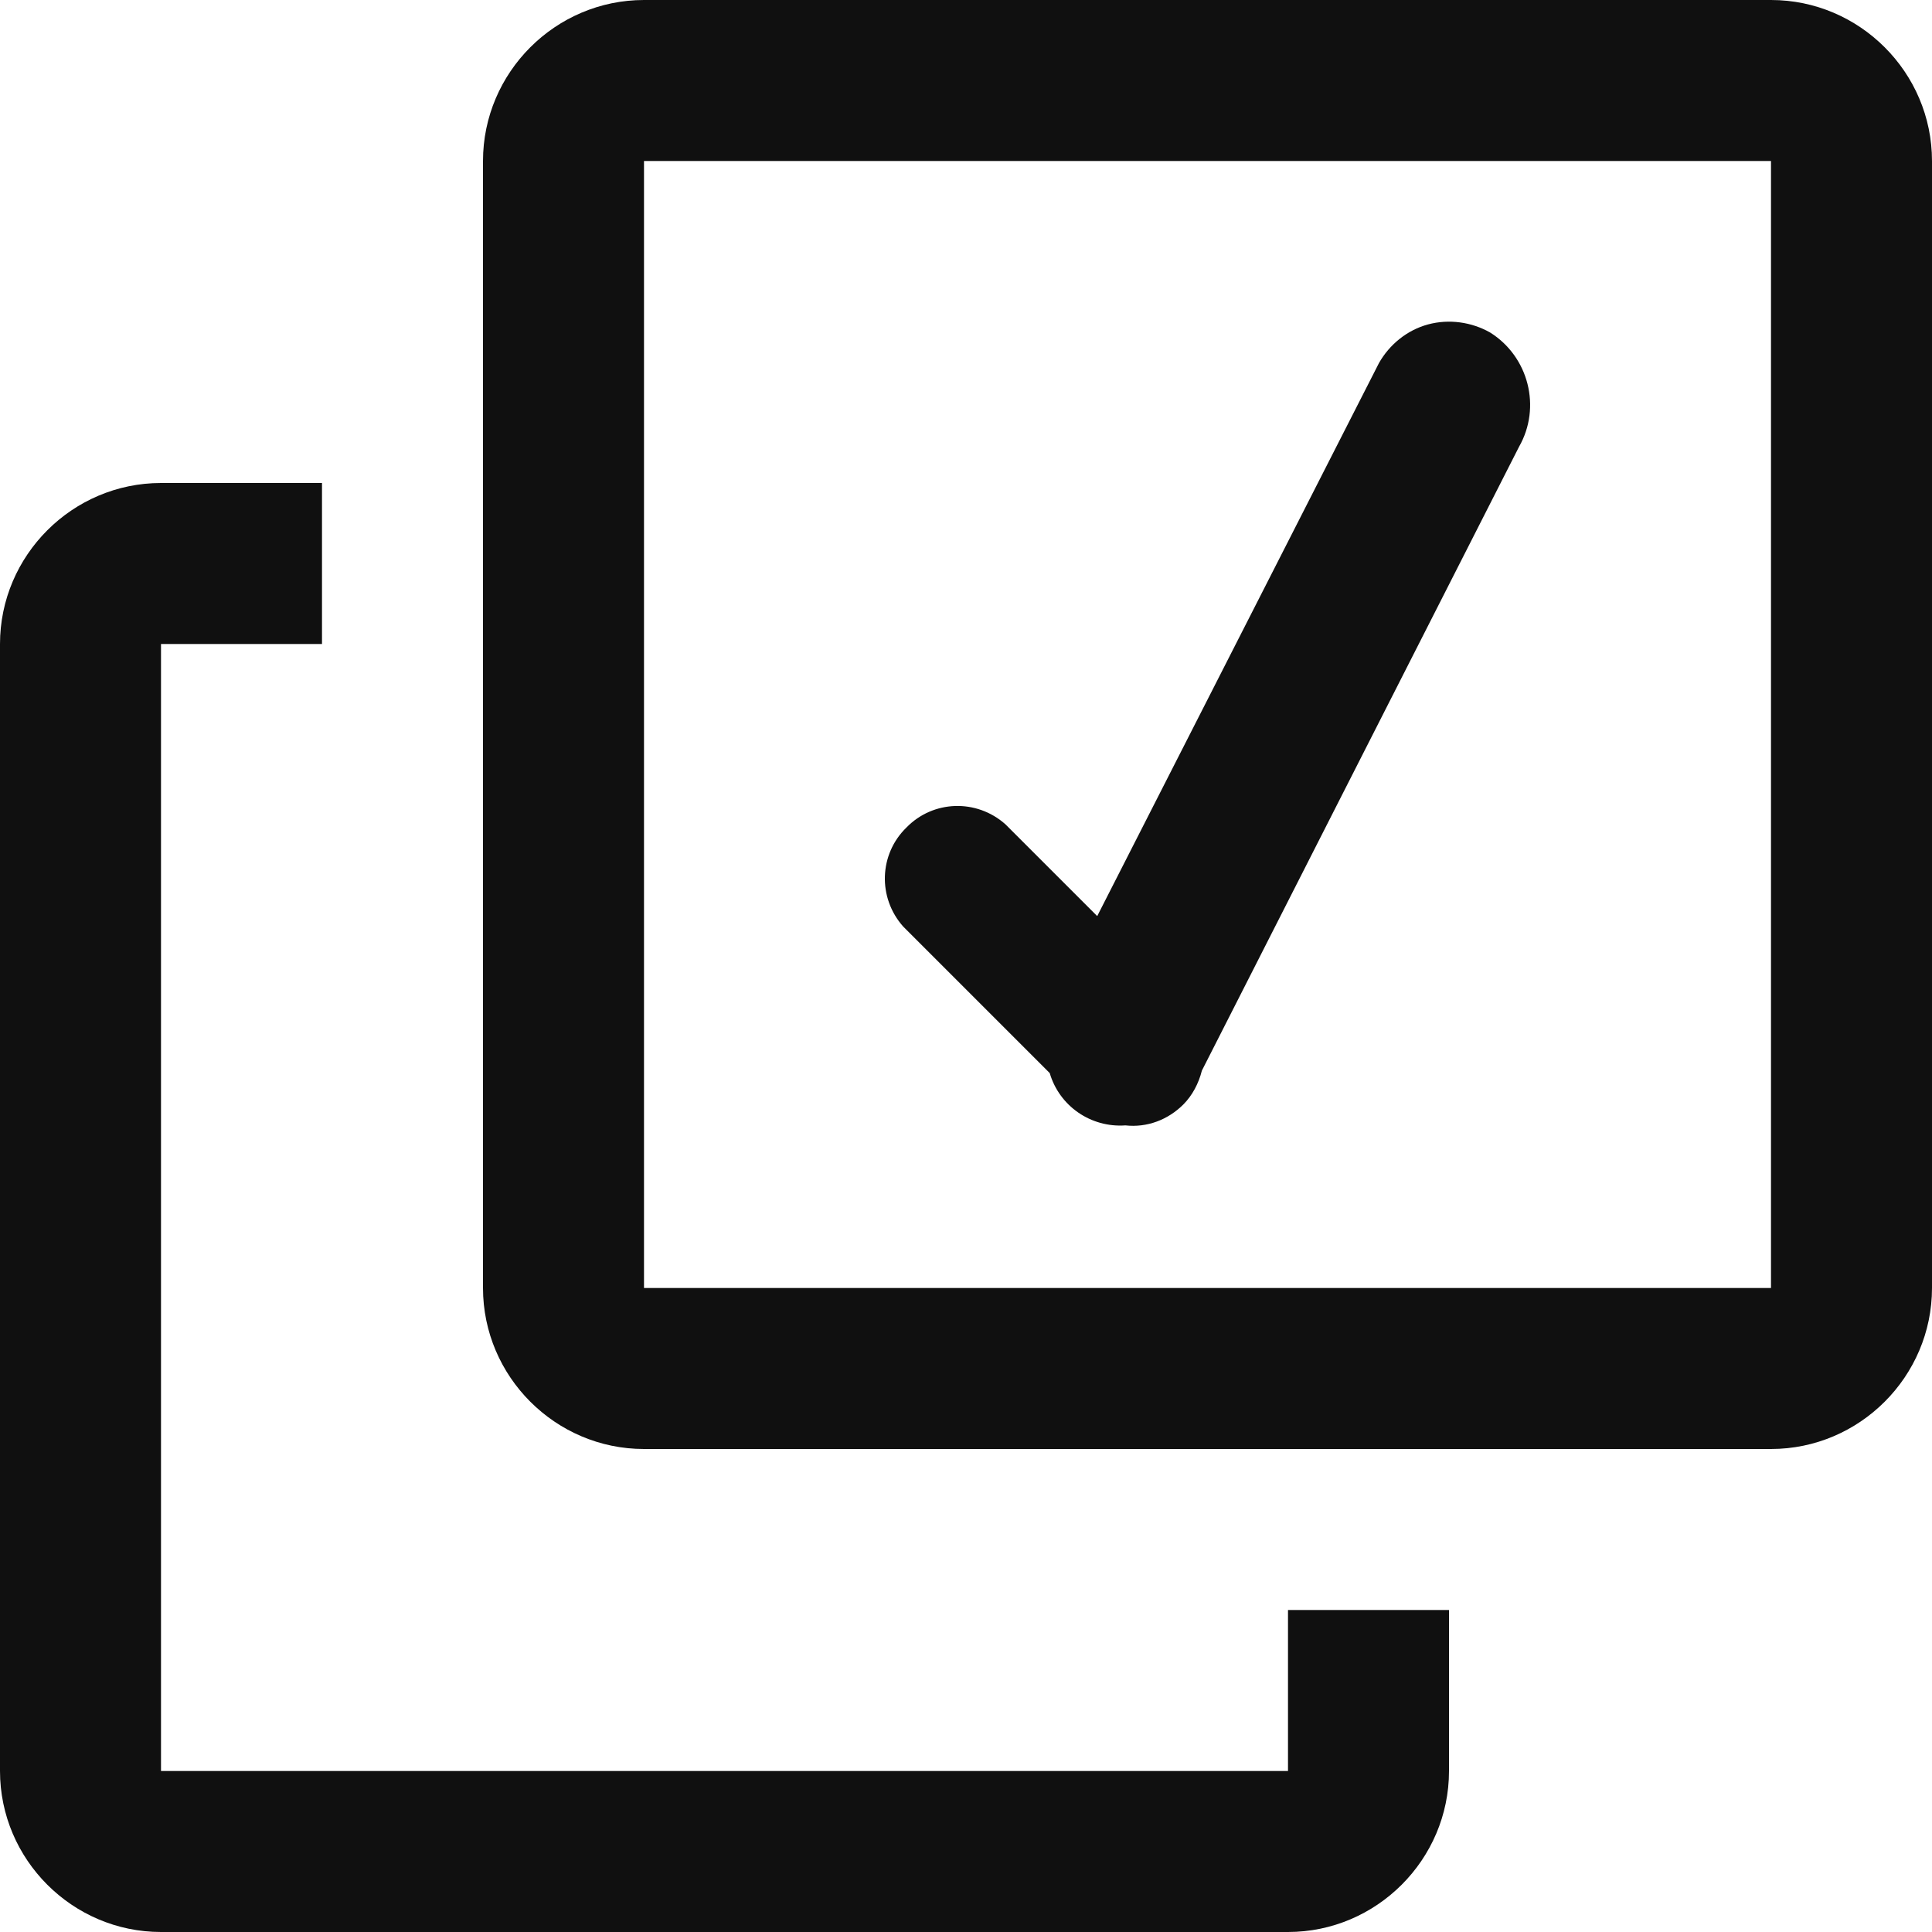 <?xml version="1.0" encoding="utf-8"?>
<!-- Generator: Avocode 2.5.4 - http://avocode.com -->
<svg height="24" width="24" xmlns:xlink="http://www.w3.org/1999/xlink" xmlns="http://www.w3.org/2000/svg" viewBox="0 0 24 24">
    <path fill="#101010" fill-rule="evenodd" d="M 22 18 L 8 18 C 6.9 18 6 17.1 6 16 L 6 2 C 6 0.9 6.9 0 8 0 L 22 0 C 23.1 0 24 0.9 24 2 L 24 16 C 24 17.1 23.1 18 22 18 L 22 18 Z M 22 2 L 8 2 L 8 16 L 22 16 L 22 2 L 22 2 Z M 12.49 10.24 L 13.63 11.38 L 17.13 4.51 C 17.26 4.28 17.48 4.1 17.74 4.03 C 18 3.96 18.28 4 18.51 4.13 C 18.99 4.43 19.15 5.06 18.87 5.55 L 14.93 13.3 C 14.89 13.46 14.81 13.61 14.7 13.72 C 14.51 13.91 14.25 14.01 13.98 13.98 C 13.55 14.01 13.16 13.74 13.04 13.33 L 11.22 11.51 C 10.9 11.15 10.92 10.61 11.26 10.28 C 11.59 9.94 12.13 9.92 12.49 10.24 L 12.49 10.24 Z M 2 22 L 16 22 L 16 20 L 18 20 L 18 22 C 18 23.1 17.1 24 16 24 L 2 24 C 0.9 24 0 23.1 0 22 L 0 8 C 0 6.9 0.9 6 2 6 L 4 6 L 4 8 L 2 8 L 2 22 L 2 22 Z M 2 22" />
</svg>